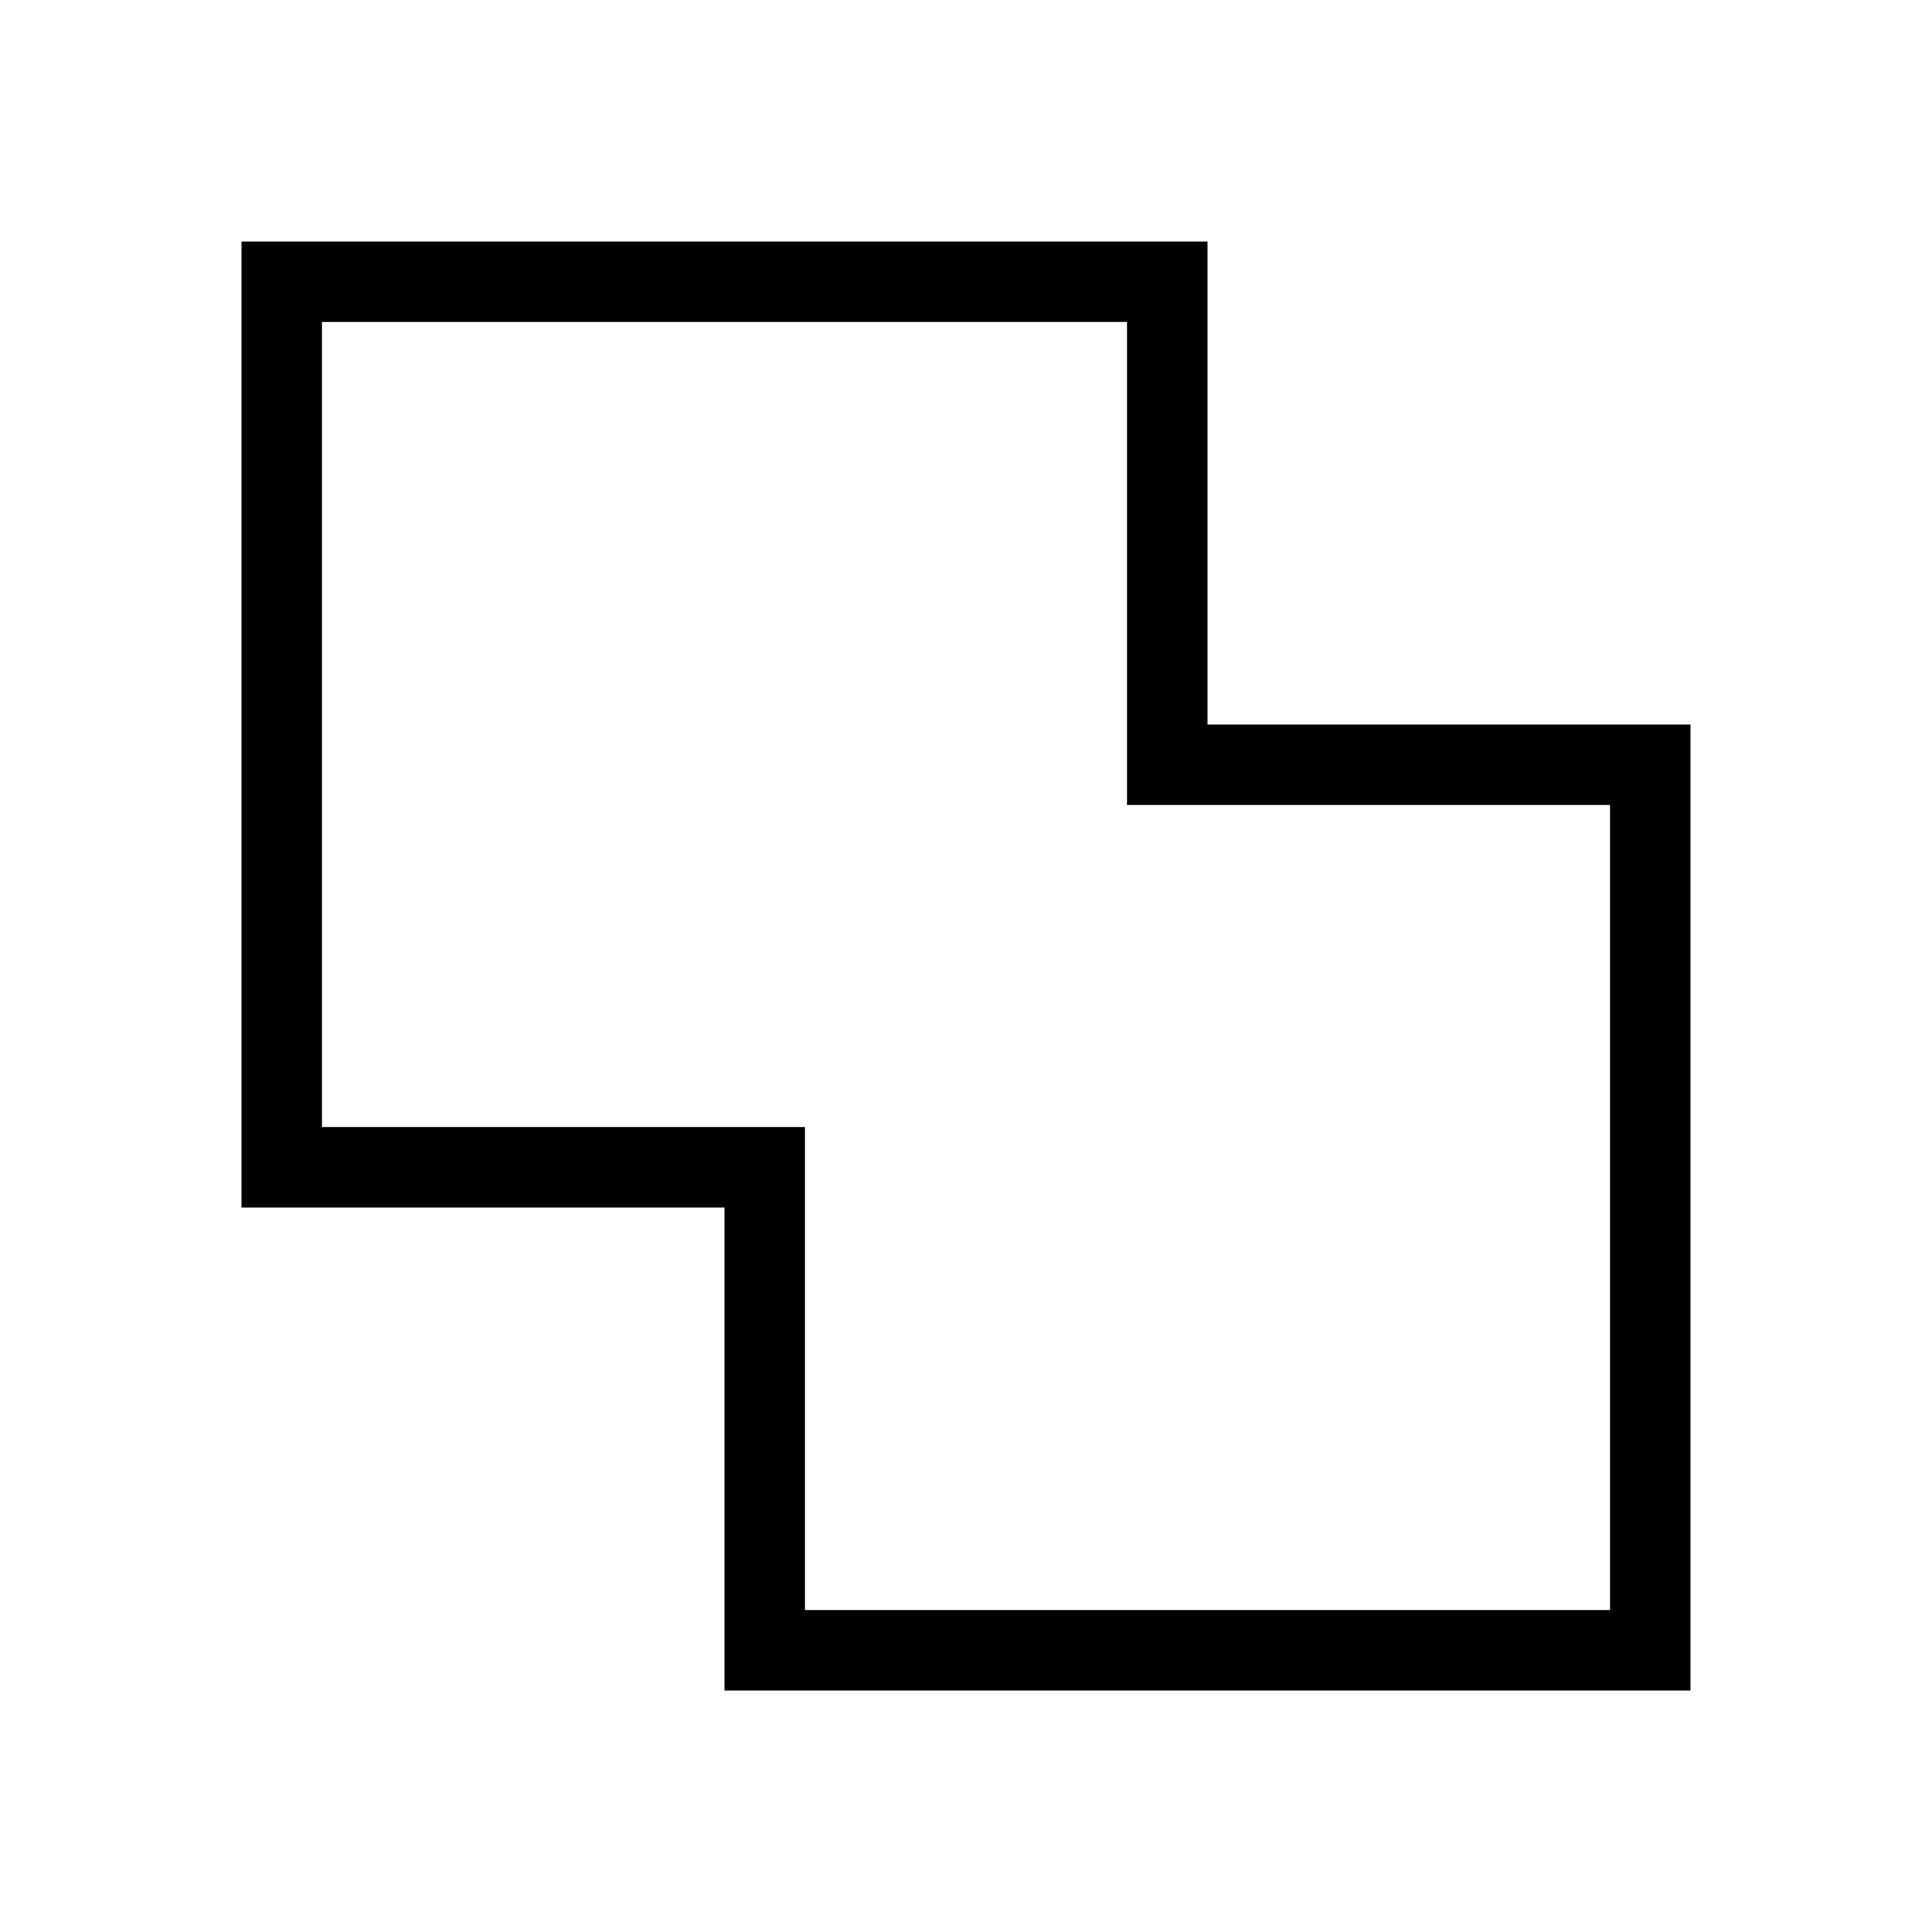<svg xmlns="http://www.w3.org/2000/svg" xmlns:xlink="http://www.w3.org/1999/xlink" width="24" height="24" viewBox="0 0 24 24"><path fill="currentColor" d="M9 21v-6H3V3h12v6h6v12zm1-1h10V10h-6V4H4v10h6zm2-8"/></svg>